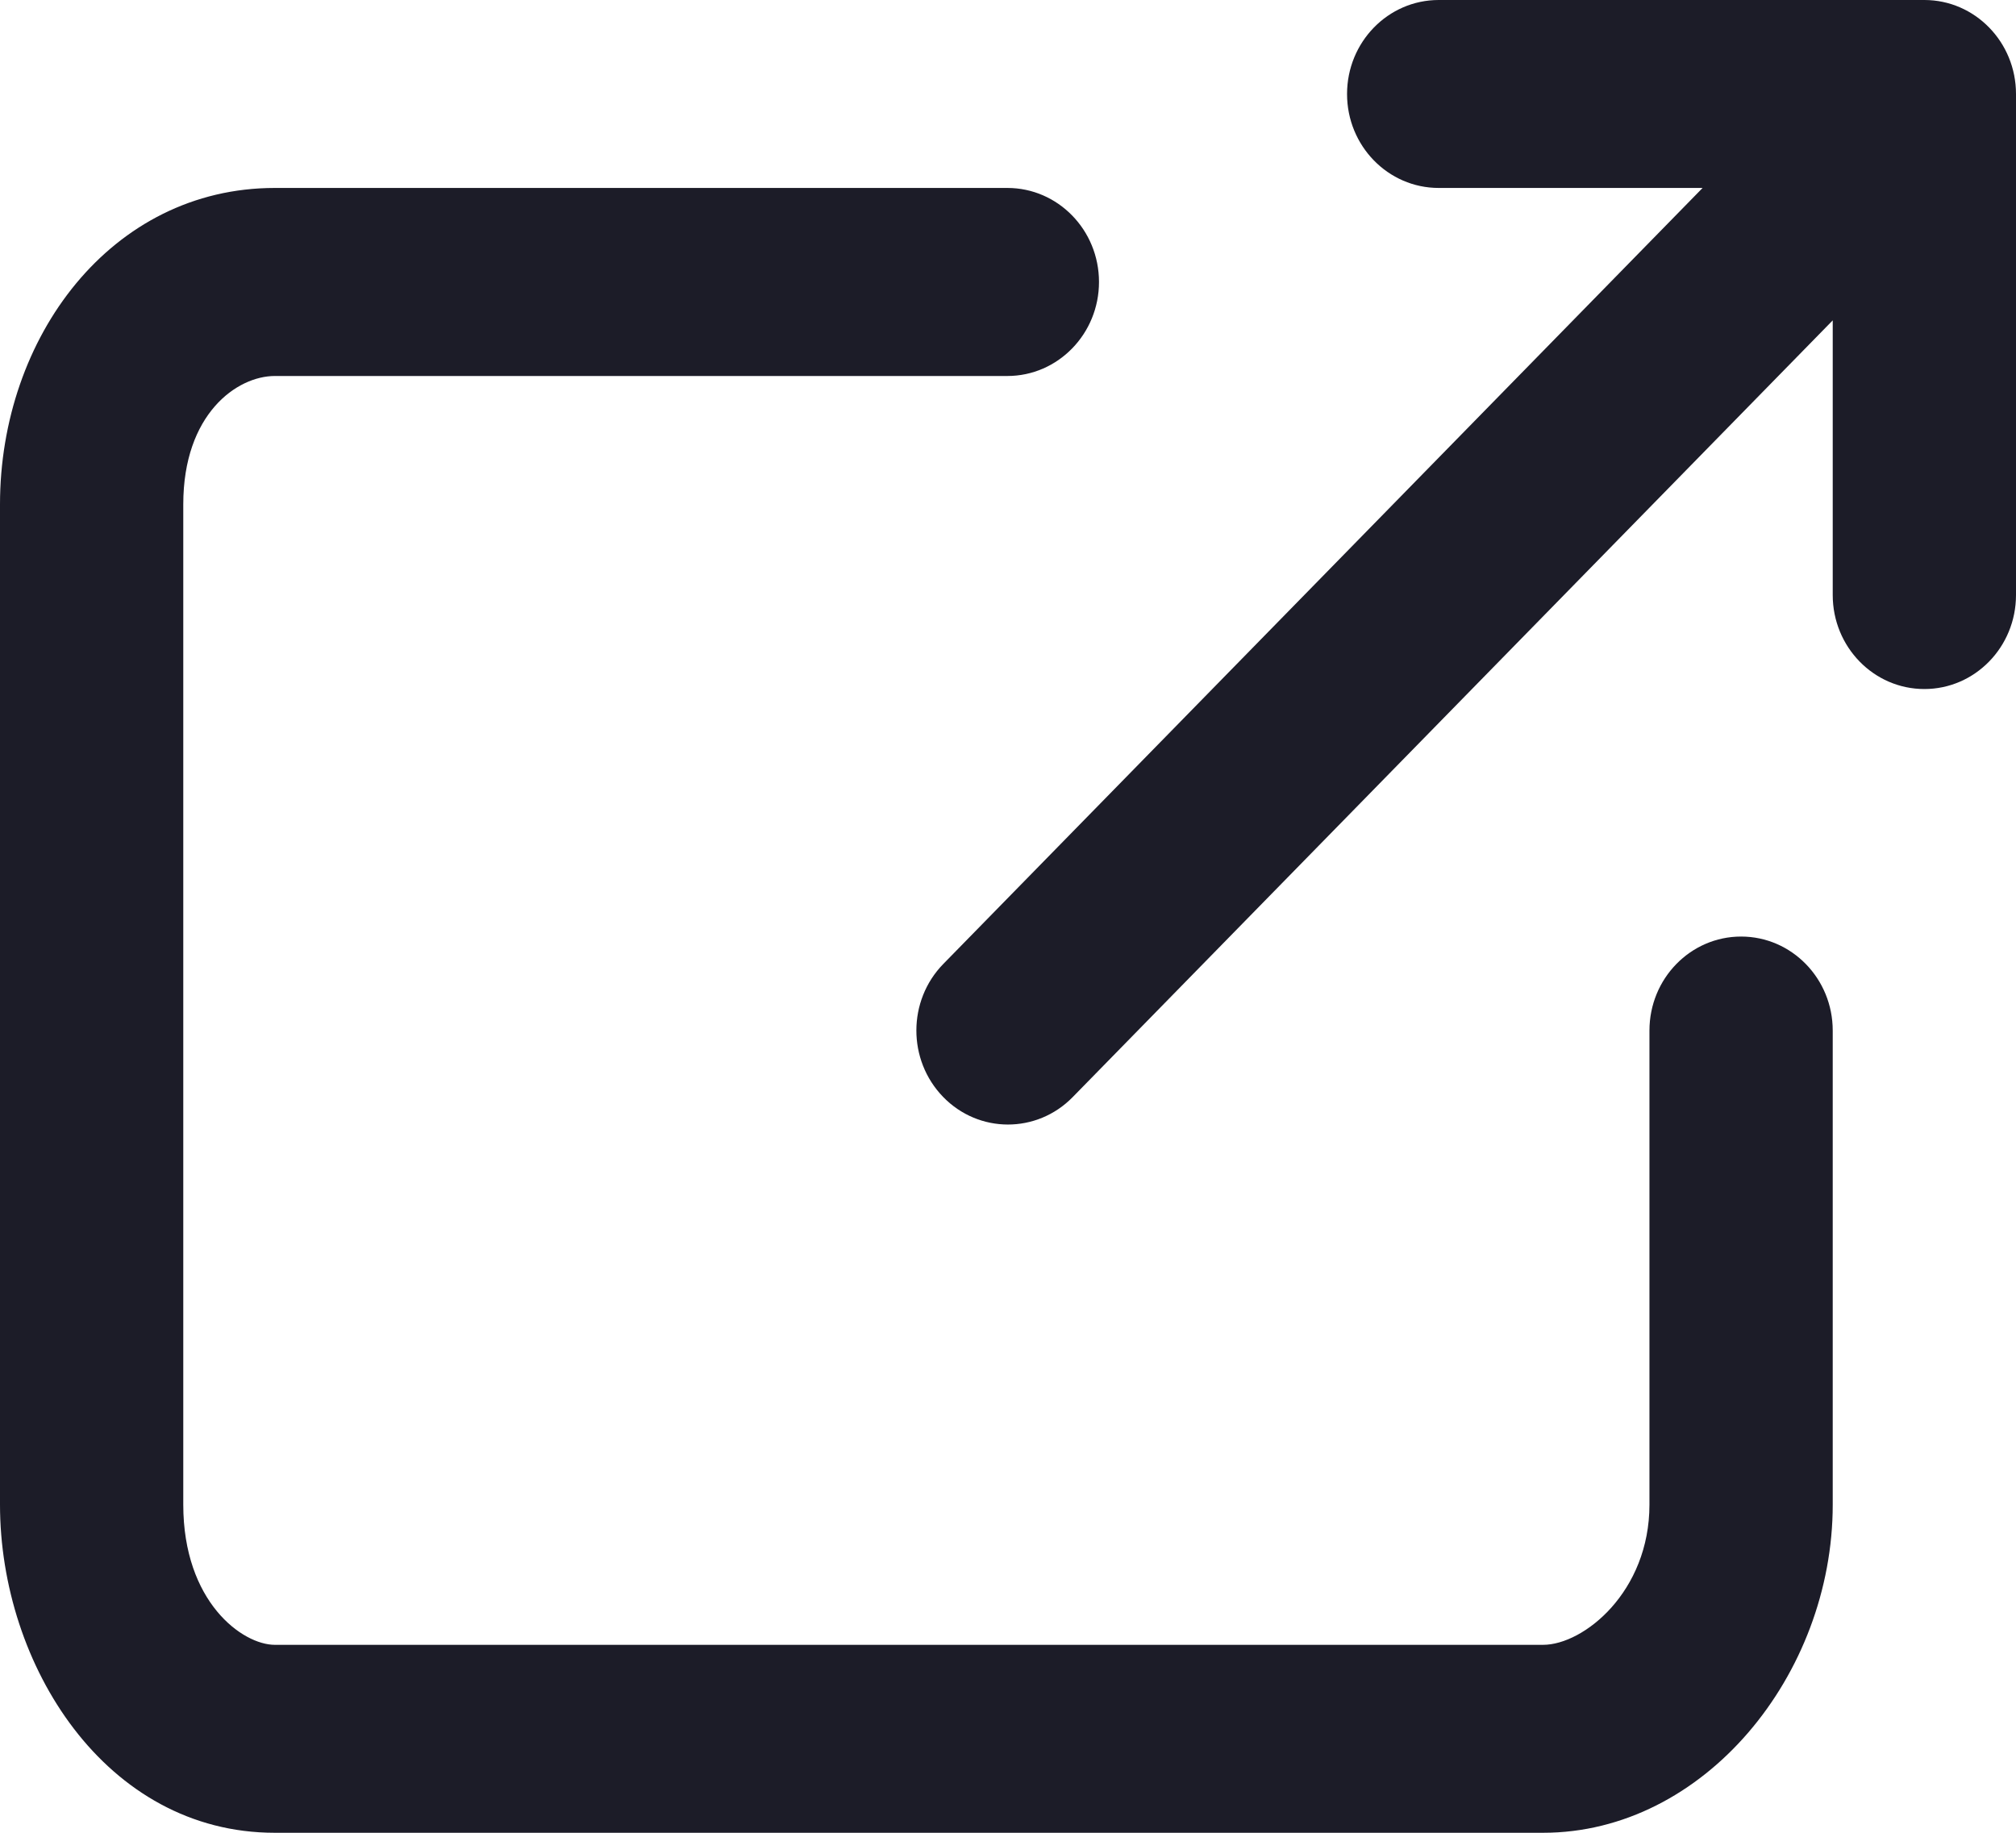 <svg width="22" height="20" viewBox="0 0 22 20" fill="none" xmlns="http://www.w3.org/2000/svg">
<path fill-rule="evenodd" clip-rule="evenodd" d="M14.7 1.026C14.7 0.459 15.148 0 15.7 0H21C21.552 0 22 0.459 22 1.026V6.493C22 7.06 21.552 7.519 21 7.519C20.448 7.519 20 7.06 20 6.493V3.496L11.706 11.972C11.315 12.372 10.681 12.371 10.292 11.97C9.902 11.568 9.903 10.919 10.294 10.519L18.58 2.051H15.7C15.148 2.051 14.7 1.592 14.7 1.026ZM0 5.504C0 3.681 1.213 2.051 2.999 2.051H10.993C11.545 2.051 11.993 2.51 11.993 3.077C11.993 3.643 11.545 4.103 10.993 4.103H2.999C2.586 4.103 2 4.517 2 5.504V16.419C2 17.481 2.646 17.949 2.999 17.949H16.839C17.282 17.949 18 17.371 18 16.419V11.246C18 10.679 18.448 10.22 19 10.22C19.552 10.22 20 10.679 20 11.246V16.419C20 18.278 18.595 20 16.839 20H2.999C1.153 20 0 18.169 0 16.419V5.504Z" fill="#1C1C28"/>
</svg>
